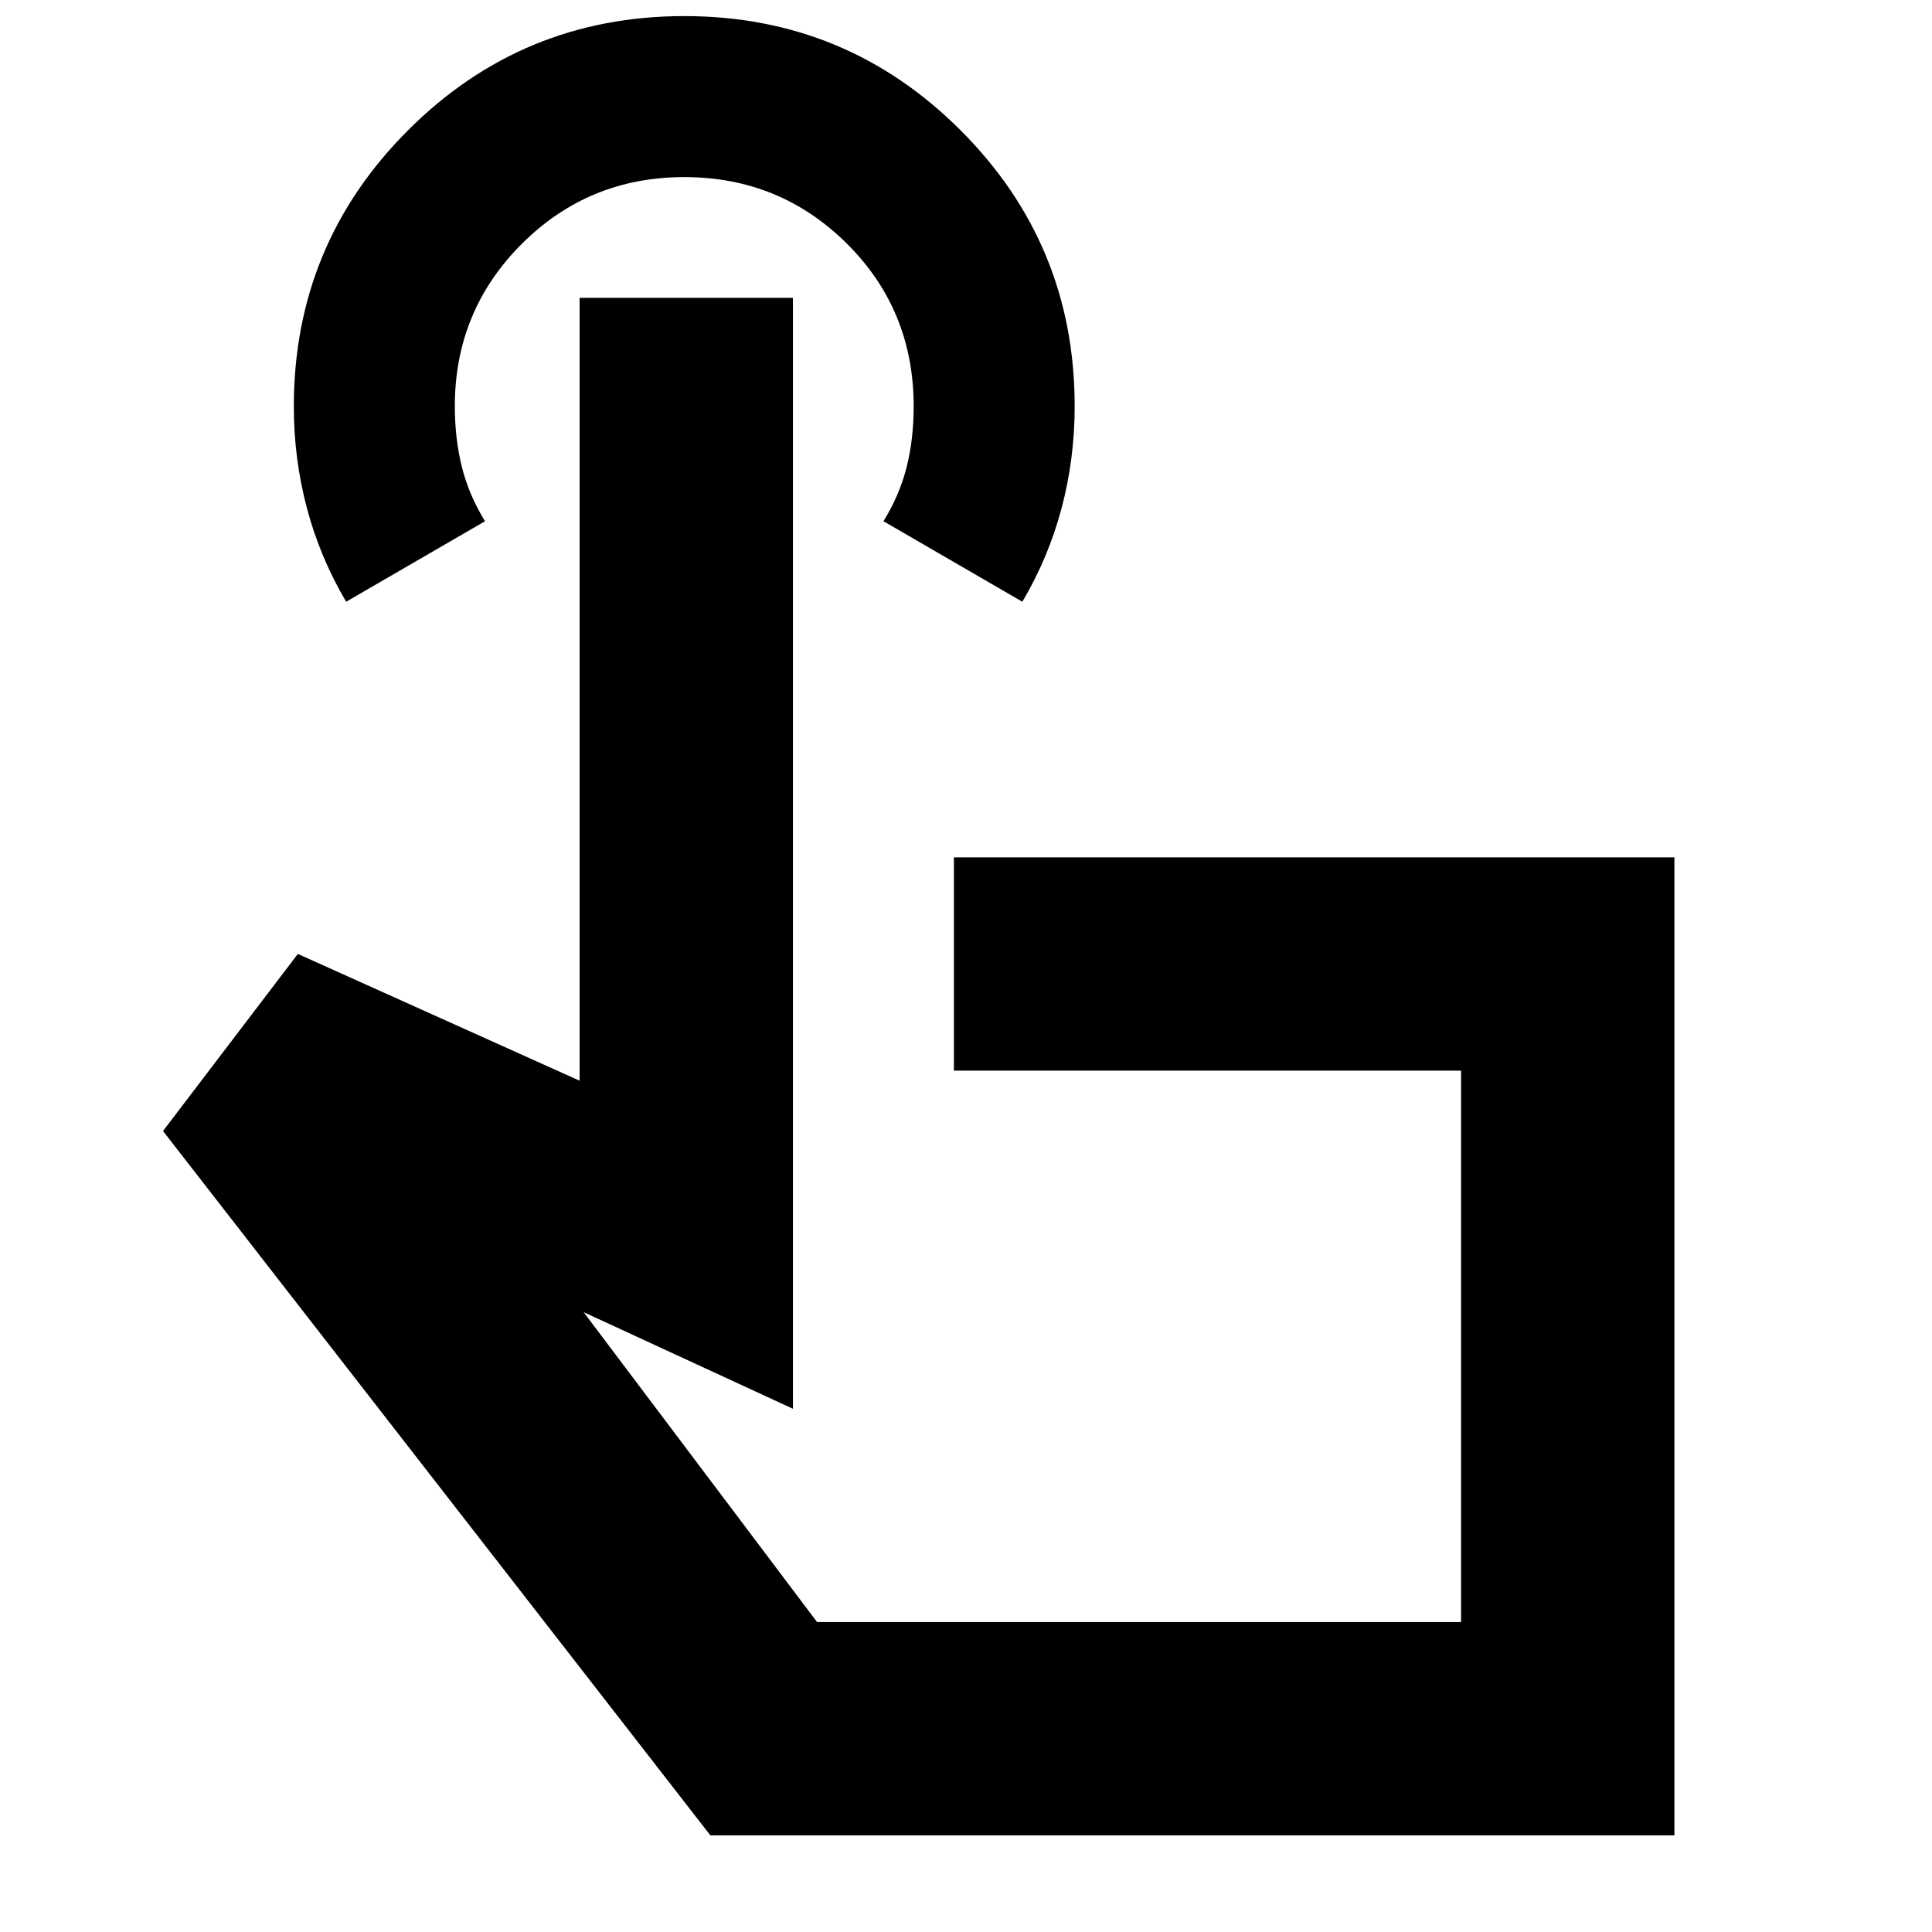 <svg xmlns="http://www.w3.org/2000/svg" height="24" viewBox="0 -960 960 960" width="24"><path d="M832-48H353L81-398l67-88 140 63v-389h106v552l-104-48 116 154h320v-274H474v-106h358v486ZM172-661q-13-22-19.5-46.52Q146-732.04 146-758q0-80.51 56.74-137.26Q259.49-952 340-952q80.51 0 137.26 56.7Q534-838.61 534-758.17q0 26.17-6.5 50.67T508-661l-69-40q8-13 11.5-26.9 3.5-13.89 3.5-30.18Q454-806 420.75-839T340-872q-47.5 0-80.75 33.21T226-758.13q0 16.13 3.5 30.13t11.5 27l-69 40Zm394 370Z"/></svg>